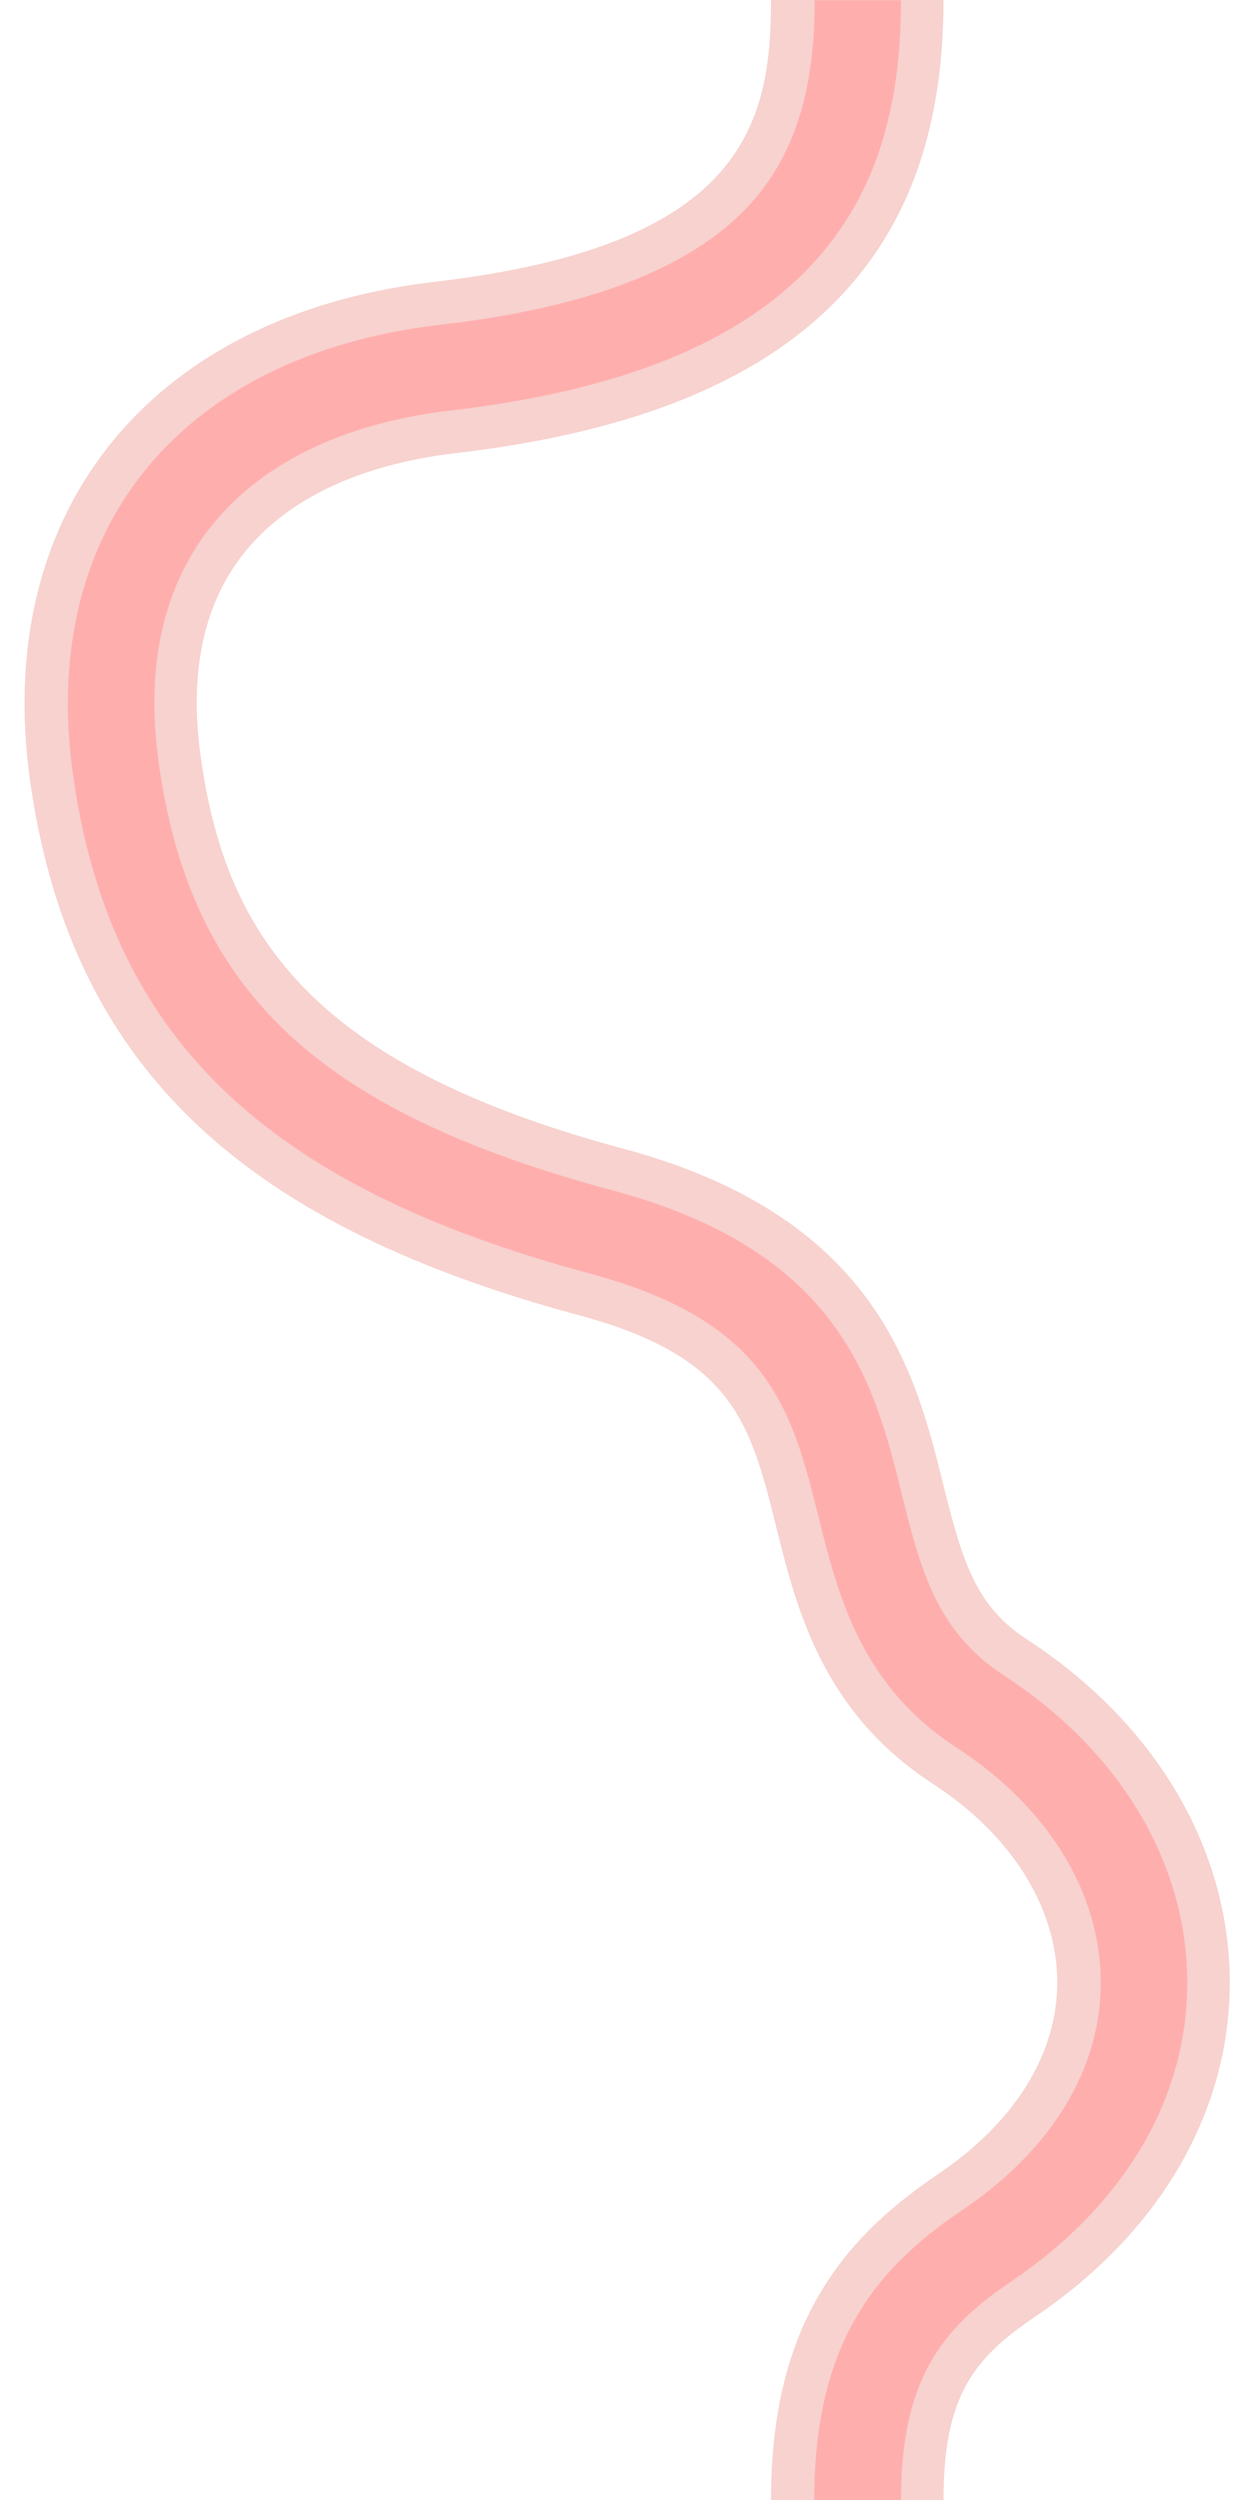 <?xml version="1.0" encoding="UTF-8"?>
<svg xmlns="http://www.w3.org/2000/svg" version="1.1" viewBox="0 0 500 1000">
  <!-- Generator: Adobe Illustrator 29.1.0, SVG Export Plug-In . SVG Version: 2.1.0 Build 142)  -->
  <defs>
    <style>
      .st0 {
        fill: #2e3192;
        stroke: #2e3192;
        stroke-miterlimit: 10;
      }

      .st1 {
        fill: #ffaeae;
      }

      .st2 {
        display: none;
      }

      .st3 {
        fill: #f7d2ce;
      }
    </style>
  </defs>
  <g id="Layer_1" class="st2">
    <line class="st0" x1="357.4" y1="1000" x2="357.4"/>
  </g>
  <g id="Layer_2" class="st2">
    <g id="Layer_3">
      <path class="st3" d="M391.9,1000h-69c0-10.1-6.6-20.9-17.4-37.7-18.2-28.2-43-66.9-30.4-125.7,14.2-65.8,53-96.7,81.3-119.2,24.3-19.3,36.1-29.6,38.9-50.8,9.3-71.6-45.4-97.3-135.4-133.4-34.5-13.8-70.1-28.1-99.9-47.5-27.5-17.9-50.3-44.1-65.8-75.8-15.6-31.8-22.7-66.8-20.7-101.4,2-33.9,12.9-66.7,31.8-94.8,20.7-30.9,50.4-56.1,88.2-74.9,50.6-25.1,86.5-50.8,106.9-76.3,15.6-19.5,22.5-38.7,22.5-62.4h69c0,39.3-12.3,73.8-37.6,105.5-27.1,33.9-69.6,64.9-130.1,95-50,24.9-79.1,64.6-81.8,111.9-2.6,45.8,19.6,92.2,55.3,115.4,24.1,15.7,55.1,28.1,87.9,41.3,44.2,17.7,89.9,36.1,124.5,65.2,43.1,36.3,61.2,83.9,53.7,141.3-6.5,49.9-37.3,74.3-64.4,95.9-25.7,20.4-47.8,38-56.8,79.7-6.7,31,5.5,49.9,20.9,73.9,13.3,20.7,28.4,44.1,28.4,75Z"/>
    </g>
    <path class="st1" d="M374.7,1000h-34.5c0-15.7-9.3-30.2-20.2-47-17.5-27.1-39.2-60.9-28-112.8,12.9-59.8,47.4-87.3,75.2-109.4,23.2-18.4,41.5-33,45.3-62.1,5.2-39.9-6.1-70-35.7-95-28.2-23.7-70-40.5-110.4-56.7-33.7-13.5-68.5-27.5-96.9-45.9-24.9-16.2-45.6-40-59.7-68.9-14.3-29.1-20.8-61.2-19-92.9,1.8-30.9,11.8-60.7,28.9-86.2,19-28.4,46.5-51.6,81.6-69.1,53.6-26.6,90.4-53.1,112.7-80.9,18-22.4,26.3-45.7,26.3-73.2h34.5c0,73.6-48.8,130.7-158.1,185-55.8,27.7-88.3,72.6-91.4,126.4-3,51.8,22.4,104.4,63.1,130.9,25.5,16.6,57.3,29.3,90.9,42.8,42.9,17.2,87.3,35,119.8,62.3,38.9,32.8,54.5,73.9,47.7,125.8-5.6,43-32.3,64.2-58,84.6-27.1,21.5-52.7,41.9-62.9,89.6-8.2,37.9,7.1,61.7,23.3,86.8,12.6,19.6,25.6,39.9,25.6,65.7Z"/>
  </g>
  <g id="Layer_4">
    <path class="st3" d="M377.4,1000h-69c0-32.3,6-58.7,18.4-80.6,10.8-19,25.7-34.4,48.5-49.8,30.9-20.9,47.8-48.3,47.6-77.2-.3-29.7-18.4-58.5-49.8-78.9-44.2-28.8-54.5-70-62.7-103.1-10.2-40.8-16.9-67.7-78.8-84.3-69.9-18.8-121-44.7-156.2-79.5-35-34.5-55.7-78.7-63.5-135.2-7-51.2,3.6-96.8,30.6-131.7,28.8-37.2,74.3-60.3,131.5-67,124-14.4,134.4-63.6,134.4-112.7h69c0,50.2-13.3,88.8-40.8,118.1-32.1,34.1-82.6,54.8-154.6,63.2-38.4,4.5-67.8,18.6-85,40.7-15.7,20.2-21.3,47.2-16.8,80.1,9.6,69.8,42,123.3,169.2,157.4,101.2,27.2,116.7,89.1,127.9,134.3,7.6,30.6,12.9,48.6,33.4,61.9,51.1,33.3,80.7,82.9,81.2,136.1.2,25.8-6.4,50.6-19.6,73.8-13.4,23.4-33,44-58.3,61.1-24.8,16.8-36.6,32-36.6,73.3Z"/>
    <path class="st1" d="M360.2,1000h-34.5c0-29.3,5.3-52.9,16.2-72.1,9.4-16.6,22.7-30.2,43.2-44,35.9-24.3,55.5-56.8,55.2-91.6-.3-35.6-21.3-69.6-57.6-93.2-38.6-25.1-47.5-61.1-55.4-92.8-10.4-41.6-19.3-77.6-91.1-96.8-130.7-35.1-192.6-95-207.1-200.4-6.4-46.5,3-87.6,27.2-118.8,25.9-33.4,67.4-54.3,119.9-60.4,59.3-6.9,99.5-22.4,122.9-47.2,18.3-19.5,26.8-45.7,26.8-82.6h34.5c0,46.2-11.5,80-36.1,106.2-29.2,31-76.3,50-144,57.9-43.1,5-76.5,21.4-96.6,47.3-18.6,24-25.4,55.3-20.3,93,12.6,91.9,63.6,140,181.8,171.7,40.5,10.9,69.1,28.2,87.6,53,16.4,22,22.3,45.8,28,68.8,7.3,29.2,13.6,54.5,40.8,72.2,46.2,30.1,72.9,74.5,73.3,121.8.4,46.7-24.6,89.5-70.3,120.5-28,18.9-44.2,39.3-44.2,87.6Z"/>
  </g>
</svg>